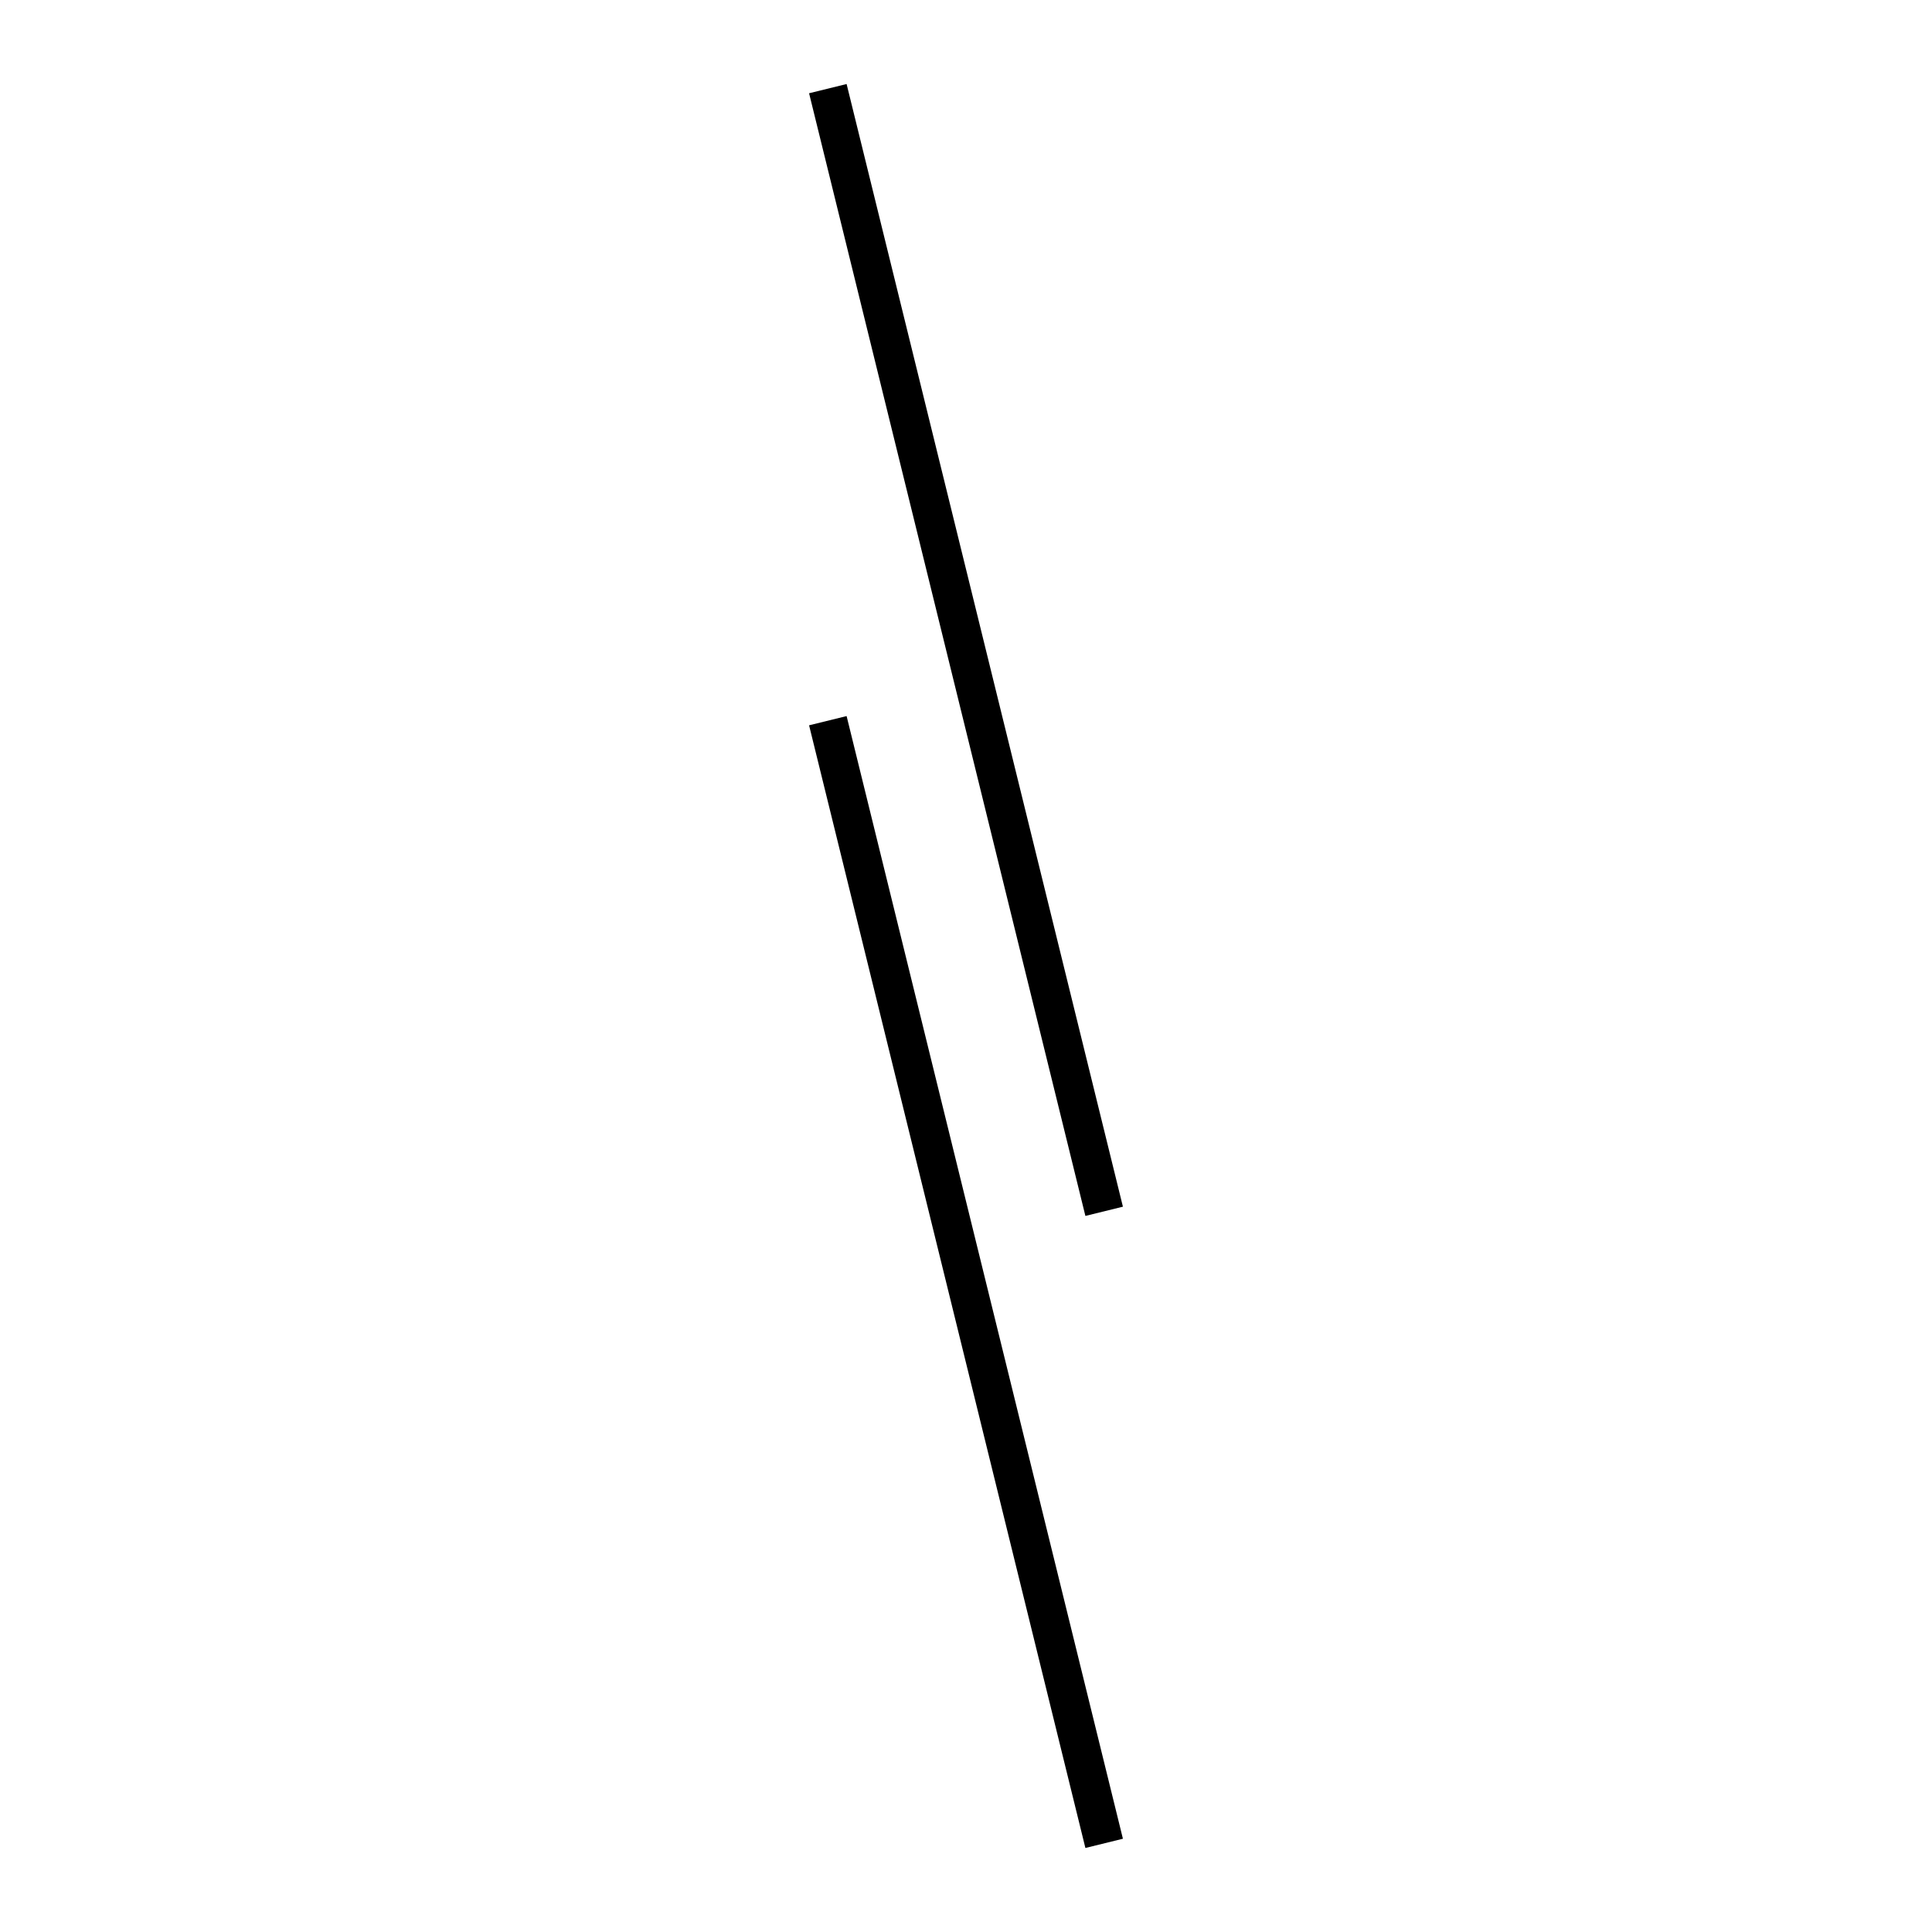<!-- Este archivo es creado automaticamente por el generador de contenido del programa contornos version 1.1. Este elementos es el numero 180 de la serie actual-->
<svg xmlns="http://www.w3.org/2000/svg" height="100" width="100">
<line x1="42.849" y1="37.303" x2="57.151" y2="95.412" stroke-width="2" stroke="black" />
<line x1="42.849" y1="4.588" x2="57.151" y2="62.697" stroke-width="2" stroke="black" />
</svg>
